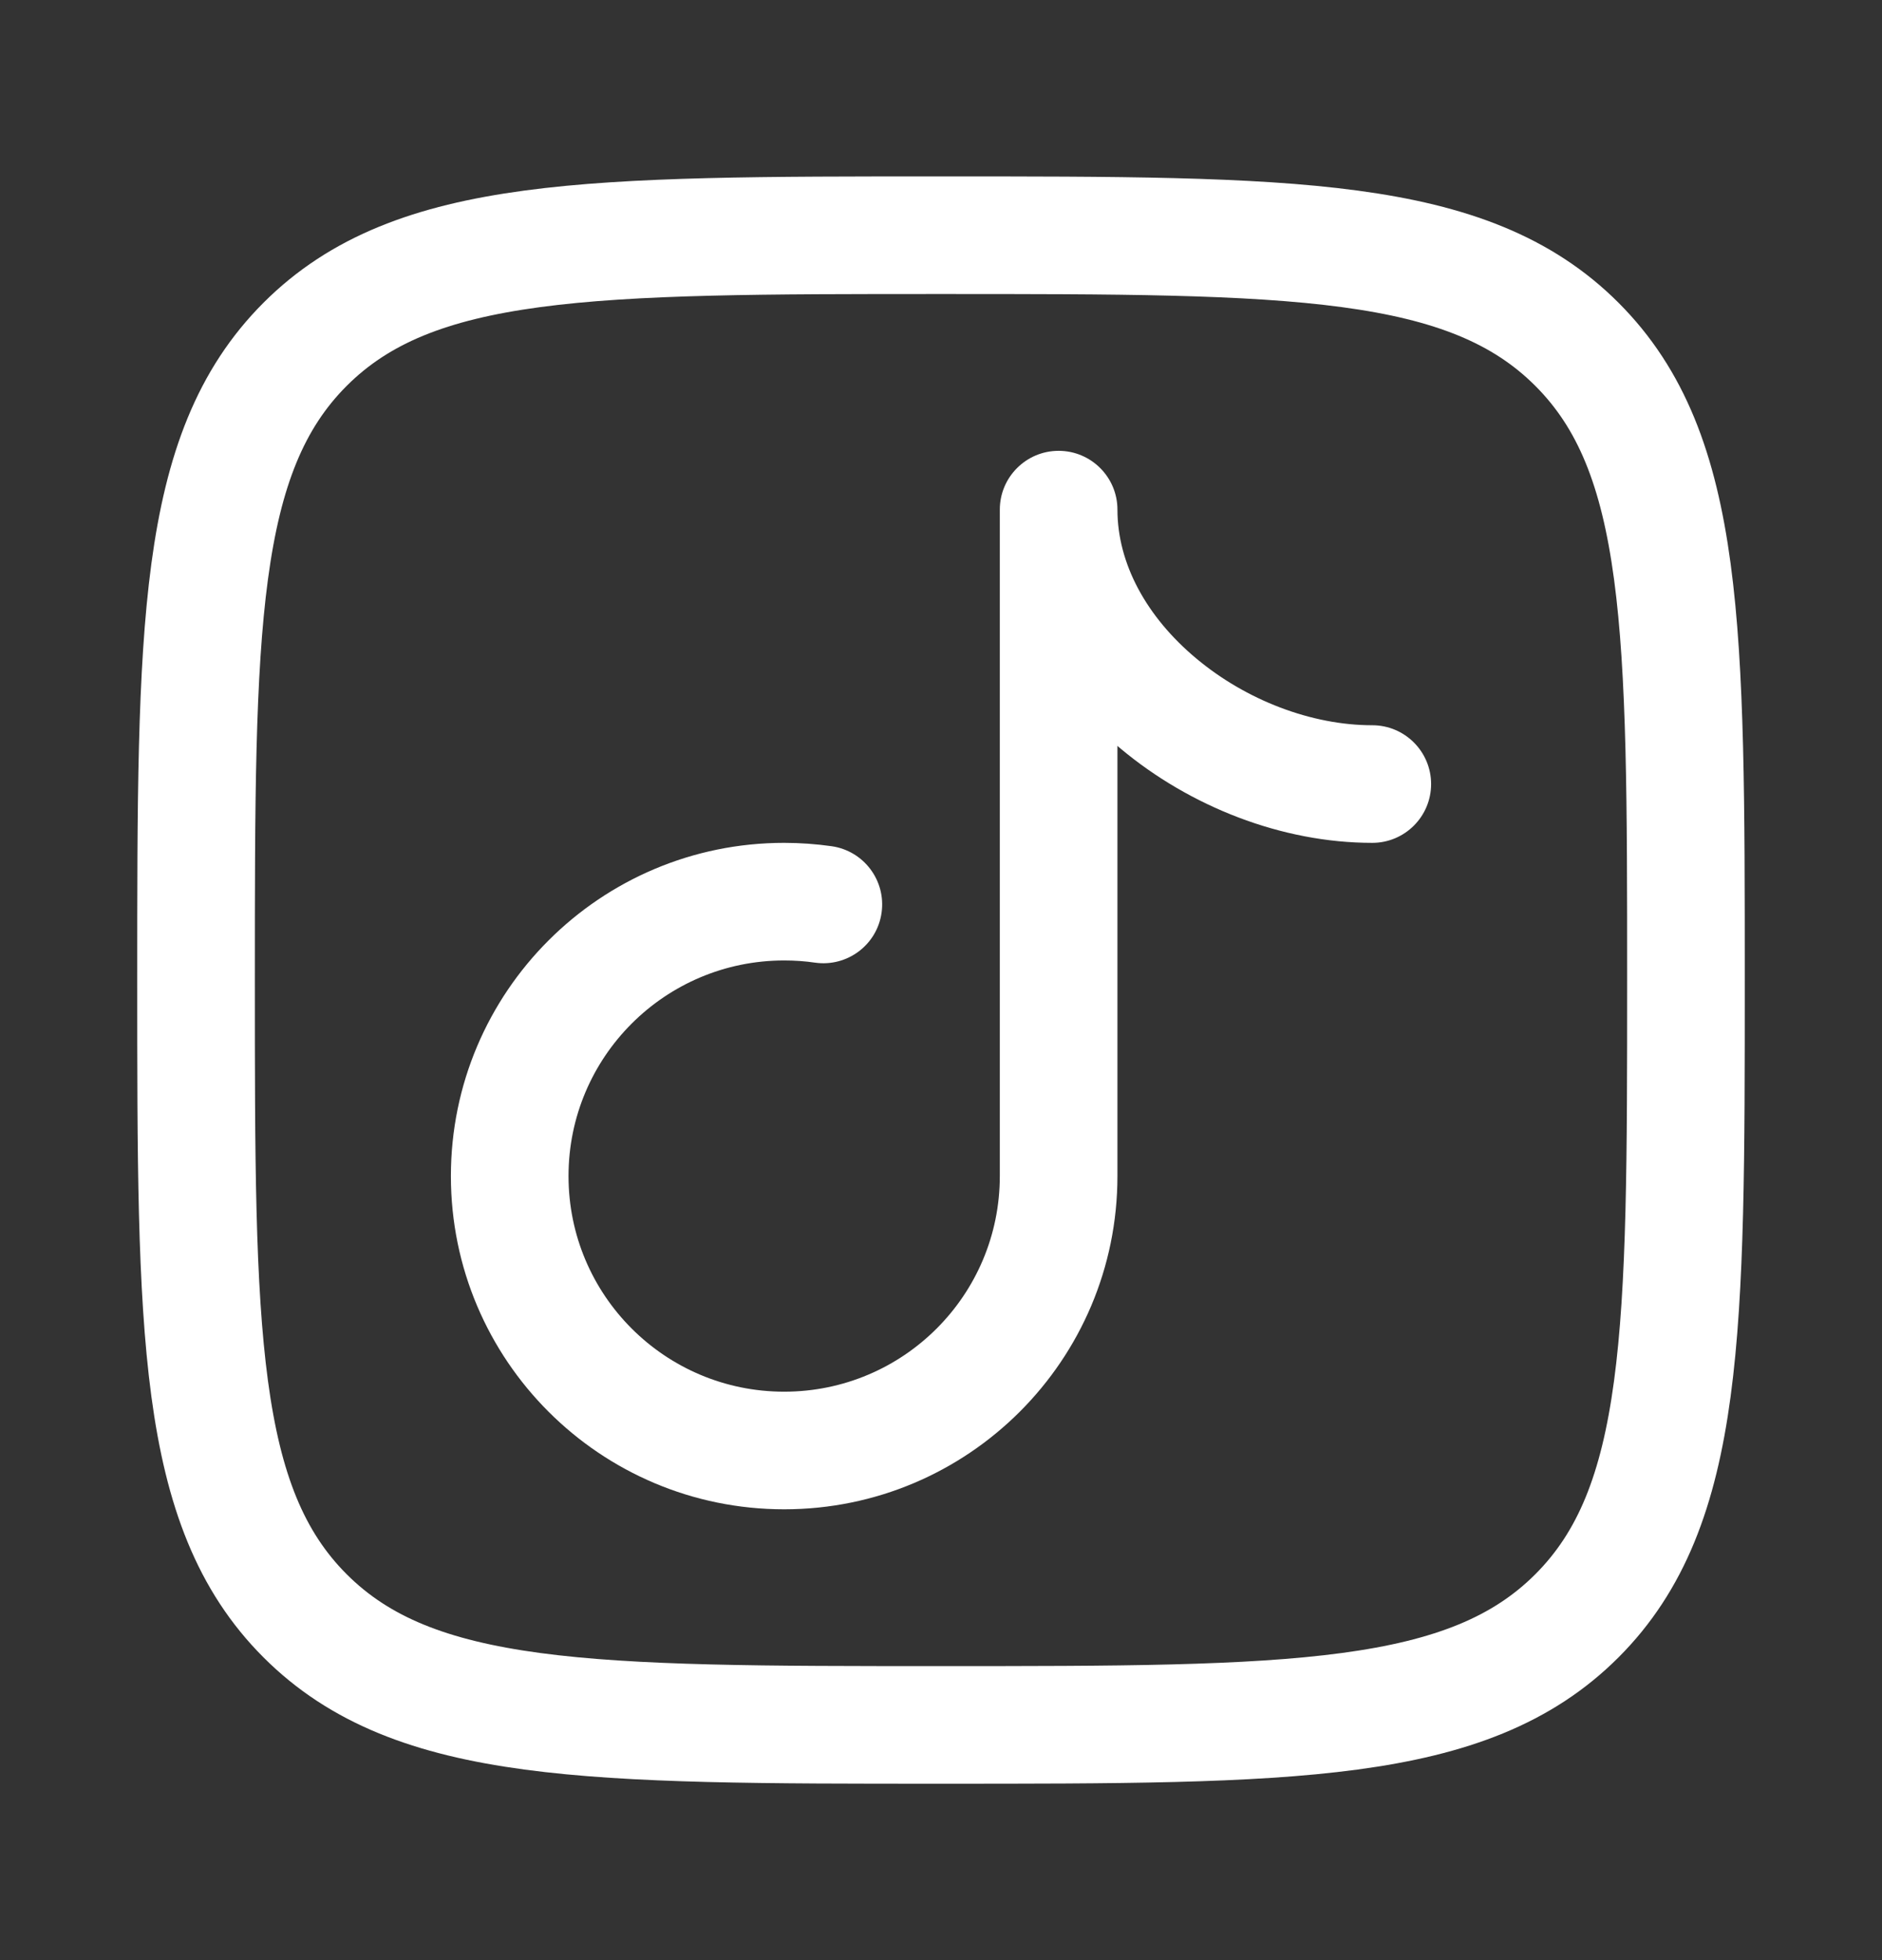 <svg width="24" height="25" viewBox="0 0 24 25" fill="none" xmlns="http://www.w3.org/2000/svg">
<rect x="0" y="0" width="24" height="25" fill="#333333" stroke="none"/>
<path d="M2.5 12.5C2.5 8.022 2.5 5.782 3.891 4.391C5.282 3 7.522 3 12 3C16.478 3 18.718 3 20.109 4.391C21.5 5.782 21.5 8.022 21.5 12.5C21.5 16.978 21.5 19.218 20.109 20.609C18.718 22 16.478 22 12 22C7.522 22 5.282 22 3.891 20.609C2.5 19.218 2.5 16.978 2.5 12.5Z" stroke="white" stroke-width="1.5" stroke-linejoin="round"/>
<path d="M10.394 12.278C10.804 12.336 11.184 12.052 11.242 11.642C11.301 11.232 11.016 10.852 10.606 10.793L10.394 12.278ZM17.5 10.75C17.914 10.75 18.25 10.414 18.25 10C18.25 9.586 17.914 9.25 17.5 9.25V10.75ZM14.25 6.5C14.25 6.086 13.914 5.75 13.5 5.75C13.086 5.75 12.75 6.086 12.75 6.5H14.25ZM12.75 15C12.75 16.519 11.519 17.75 10 17.75V19.25C12.347 19.25 14.25 17.347 14.25 15H12.75ZM10 17.75C8.481 17.75 7.25 16.519 7.25 15H5.75C5.75 17.347 7.653 19.25 10 19.25V17.75ZM7.25 15C7.25 13.481 8.481 12.25 10 12.25V10.75C7.653 10.75 5.75 12.653 5.75 15H7.25ZM10 12.25C10.134 12.25 10.266 12.259 10.394 12.278L10.606 10.793C10.408 10.765 10.205 10.75 10 10.75V12.25ZM17.5 9.25C16.725 9.25 15.892 8.931 15.256 8.399C14.62 7.868 14.25 7.188 14.25 6.5H12.75C12.75 7.745 13.414 8.815 14.294 9.551C15.175 10.286 16.342 10.75 17.5 10.75V9.25ZM12.75 6.5V15H14.25V6.5H12.75Z" fill="white"/>
</svg>
